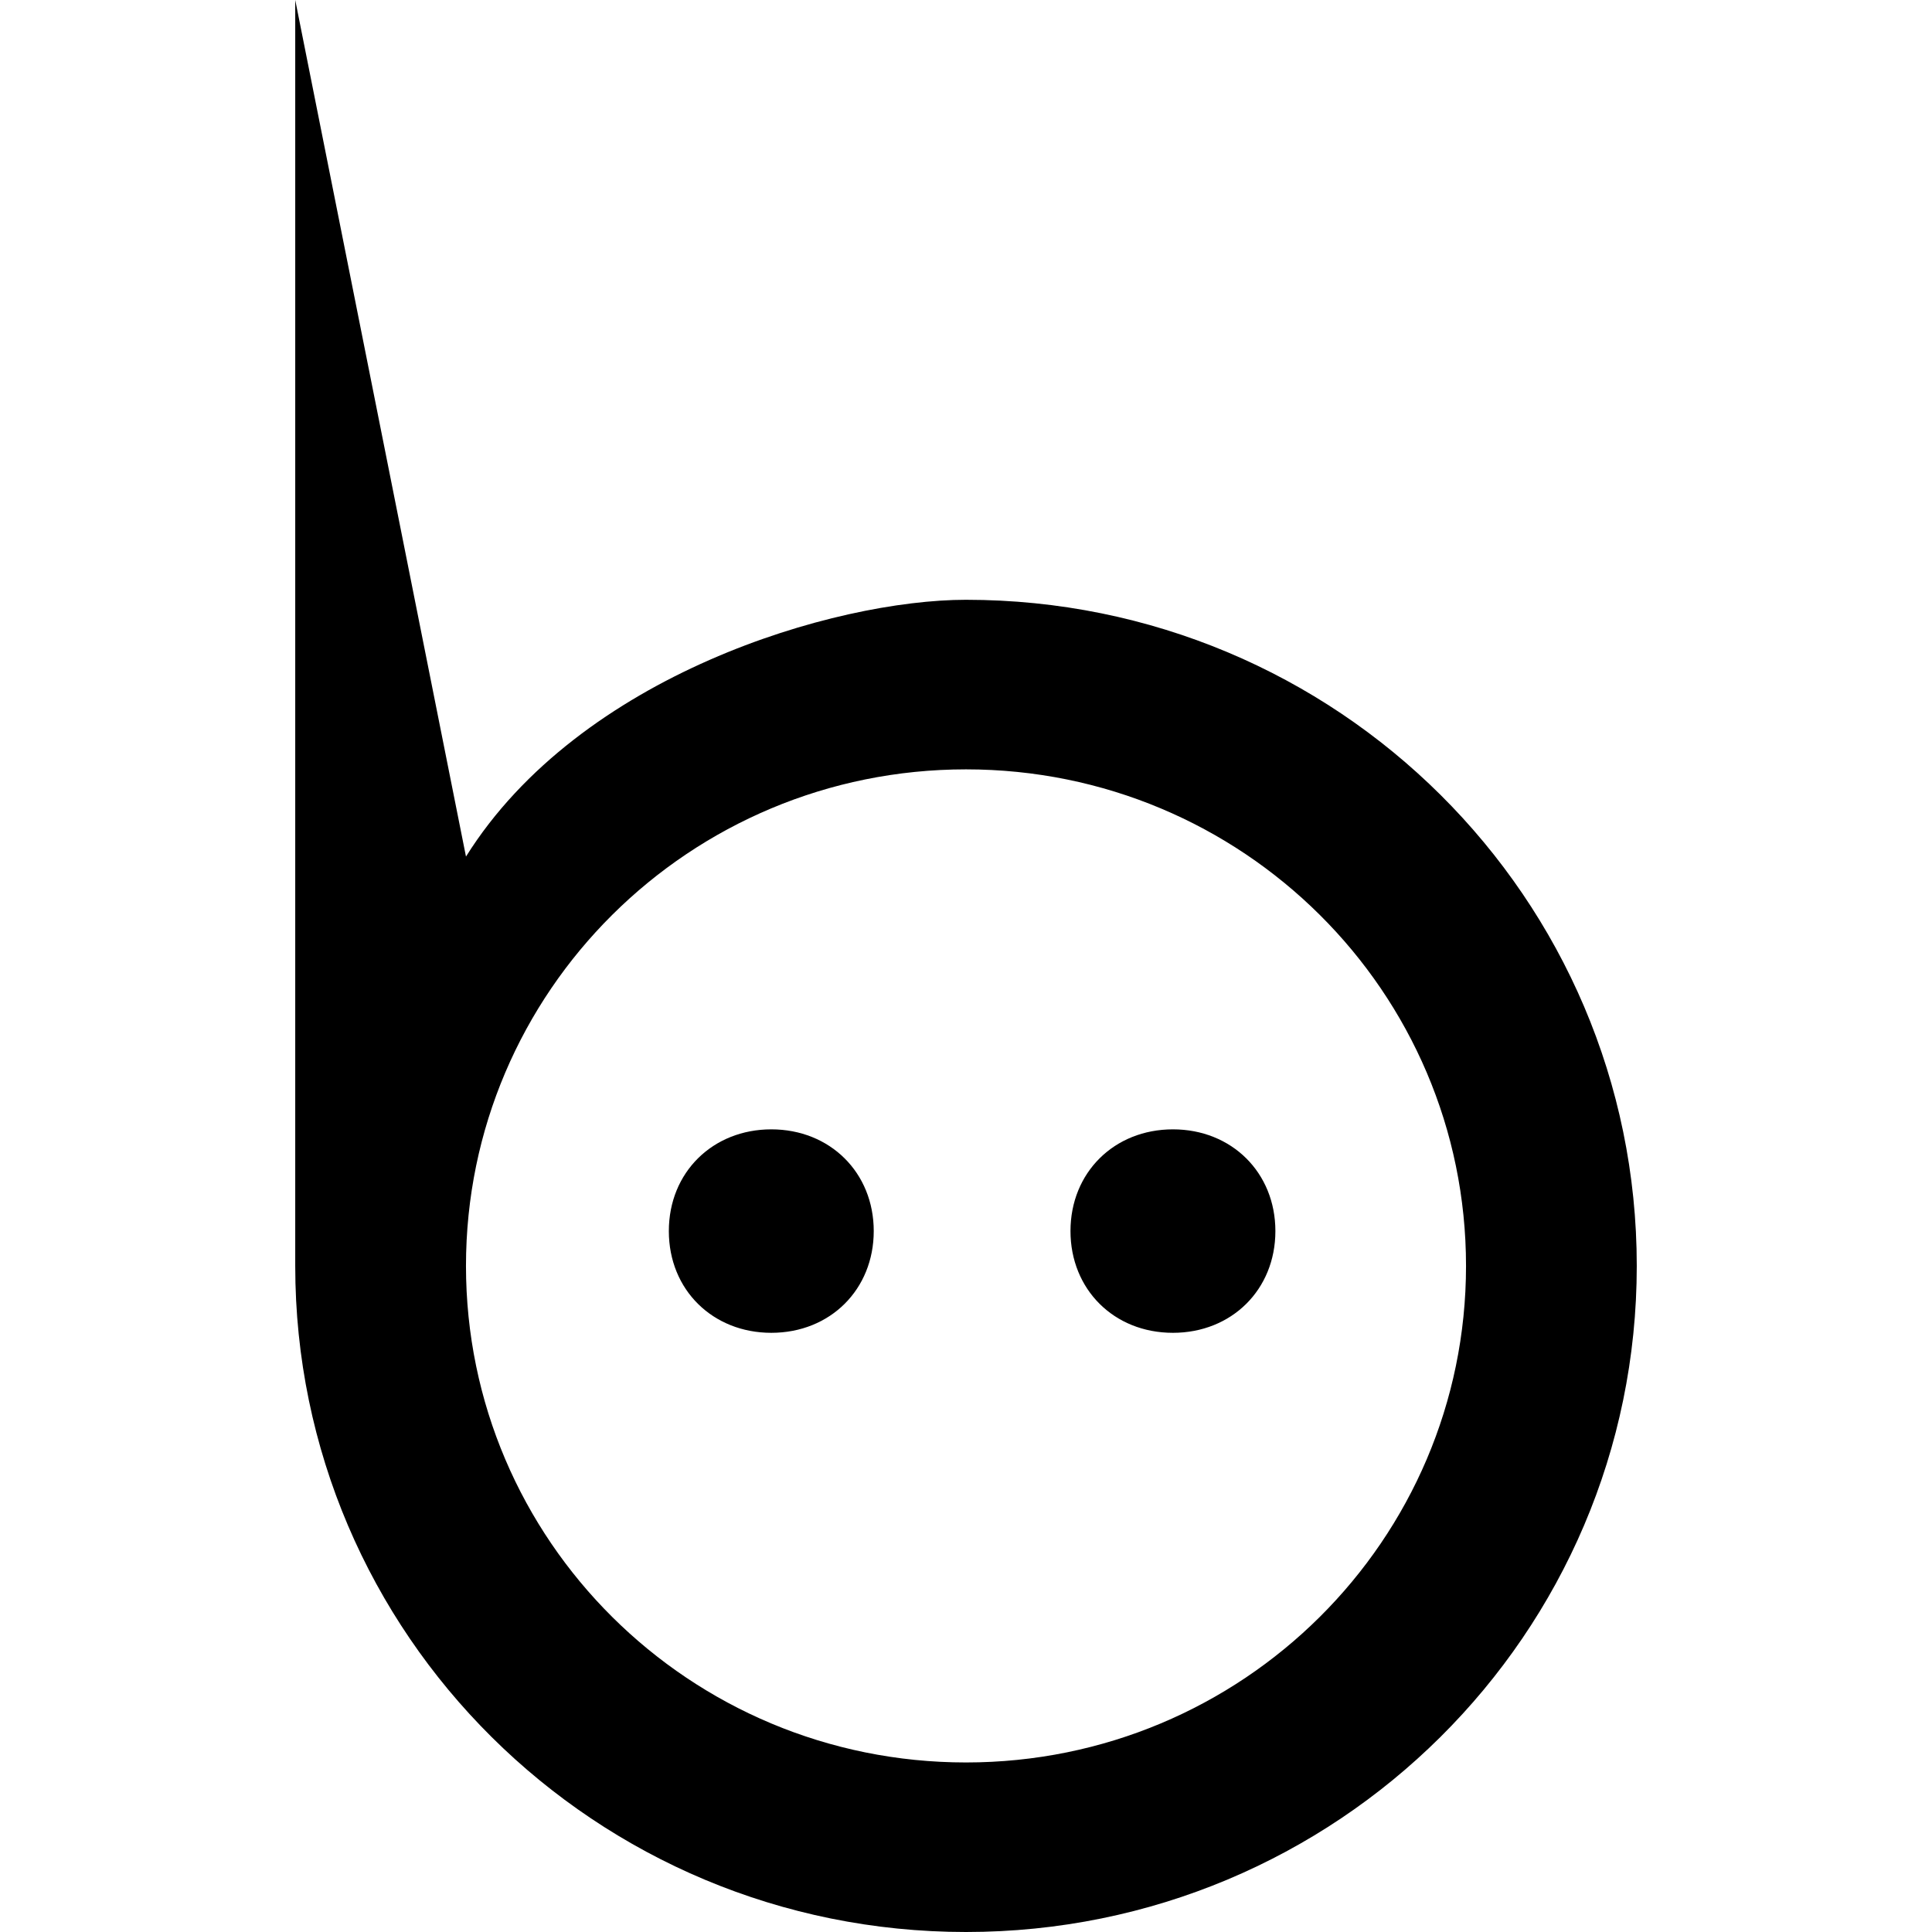 <svg xmlns="http://www.w3.org/2000/svg" viewBox="0 0 1422.08 2048" height="1em" width="1em">
  <path d="M930.4 1197.16c62.28 0 108.6 45.84 108.6 107.84 0 62.2-46.48 107.84-108.6 107.84-62.8 0-108.6-46.28-108.6-107.84 0-62.04 46.32-107.84 108.6-107.84zM396.04 1305c0-62.44 46.72-107.84 108.6-107.84 62.28 0 108.6 45.84 108.6 107.84 0 61.64-45.88 107.84-108.6 107.84-61.76 0-108.6-45.24-108.6-107.84m315-669.2C572 635.8 301.8 715.08 181 908L0 0v1341.92C0 1732.52 318.44 2048 711.04 2048c392.96 0 711.04-315.8 711.04-706.08 0-389.84-317.56-706.12-711.04-706.12zm0 1232.48c-293.08 0-530.04-235.6-530.04-526.36 0-290.72 236.96-526.36 530.04-526.36 293.08 0 530.04 235.64 530.04 526.36s-237 526.36-530.04 526.36z"/>
</svg>
